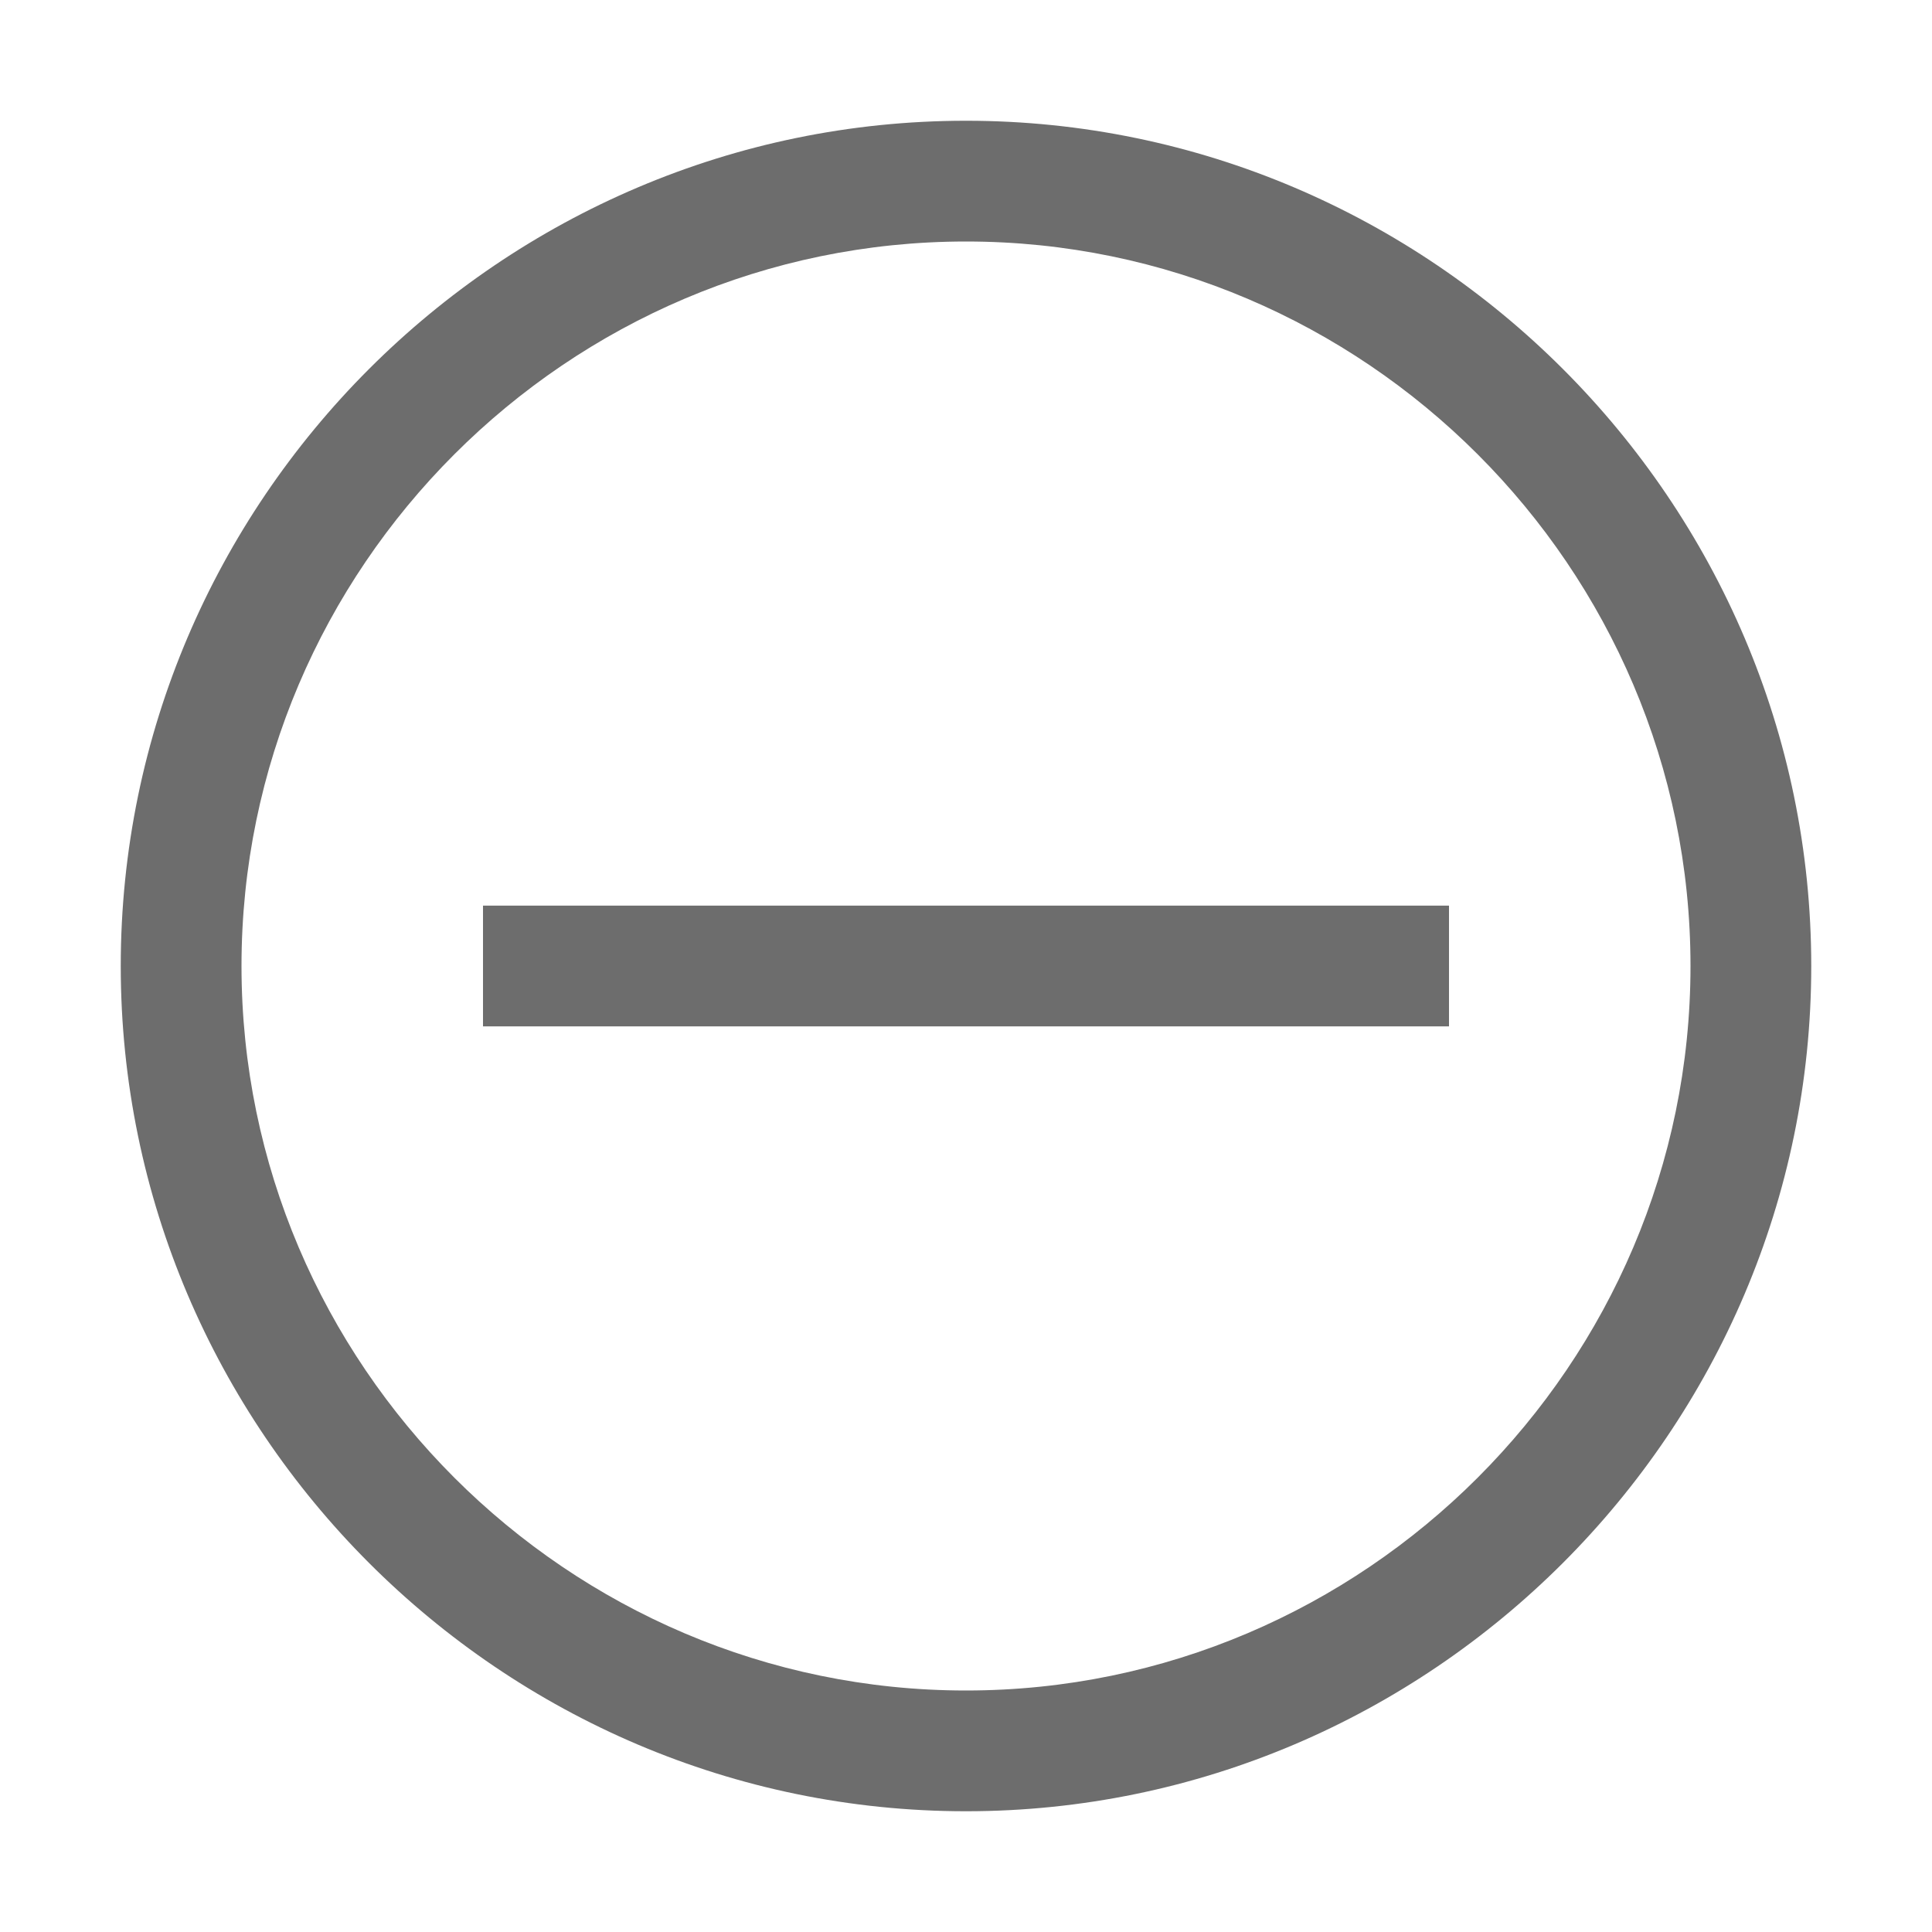<svg width="12" height="12" viewBox="0 0 12 12" fill="none" xmlns="http://www.w3.org/2000/svg">
<g clip-path="url(#clip0_2_59)">
<path d="M6 1.5C8.475 1.5 10.5 3.525 10.5 6C10.5 8.475 8.475 10.5 6 10.5C3.525 10.5 1.5 8.475 1.5 6C1.5 3.525 3.525 1.5 6 1.5ZM6 0.75C3.112 0.75 0.75 3.112 0.75 6C0.75 8.887 3.112 11.25 6 11.25C8.887 11.25 11.25 8.887 11.25 6C11.25 3.112 8.887 0.75 6 0.75Z" fill="#6D6D6D"/>
<path d="M3 5.625H9V6.375H3V5.625Z" fill="#6D6D6D"/>
</g>
<defs>
<clipPath id="clip0_2_59">
<rect width="12" height="12" fill="white"/>
</clipPath>
</defs>
</svg>
